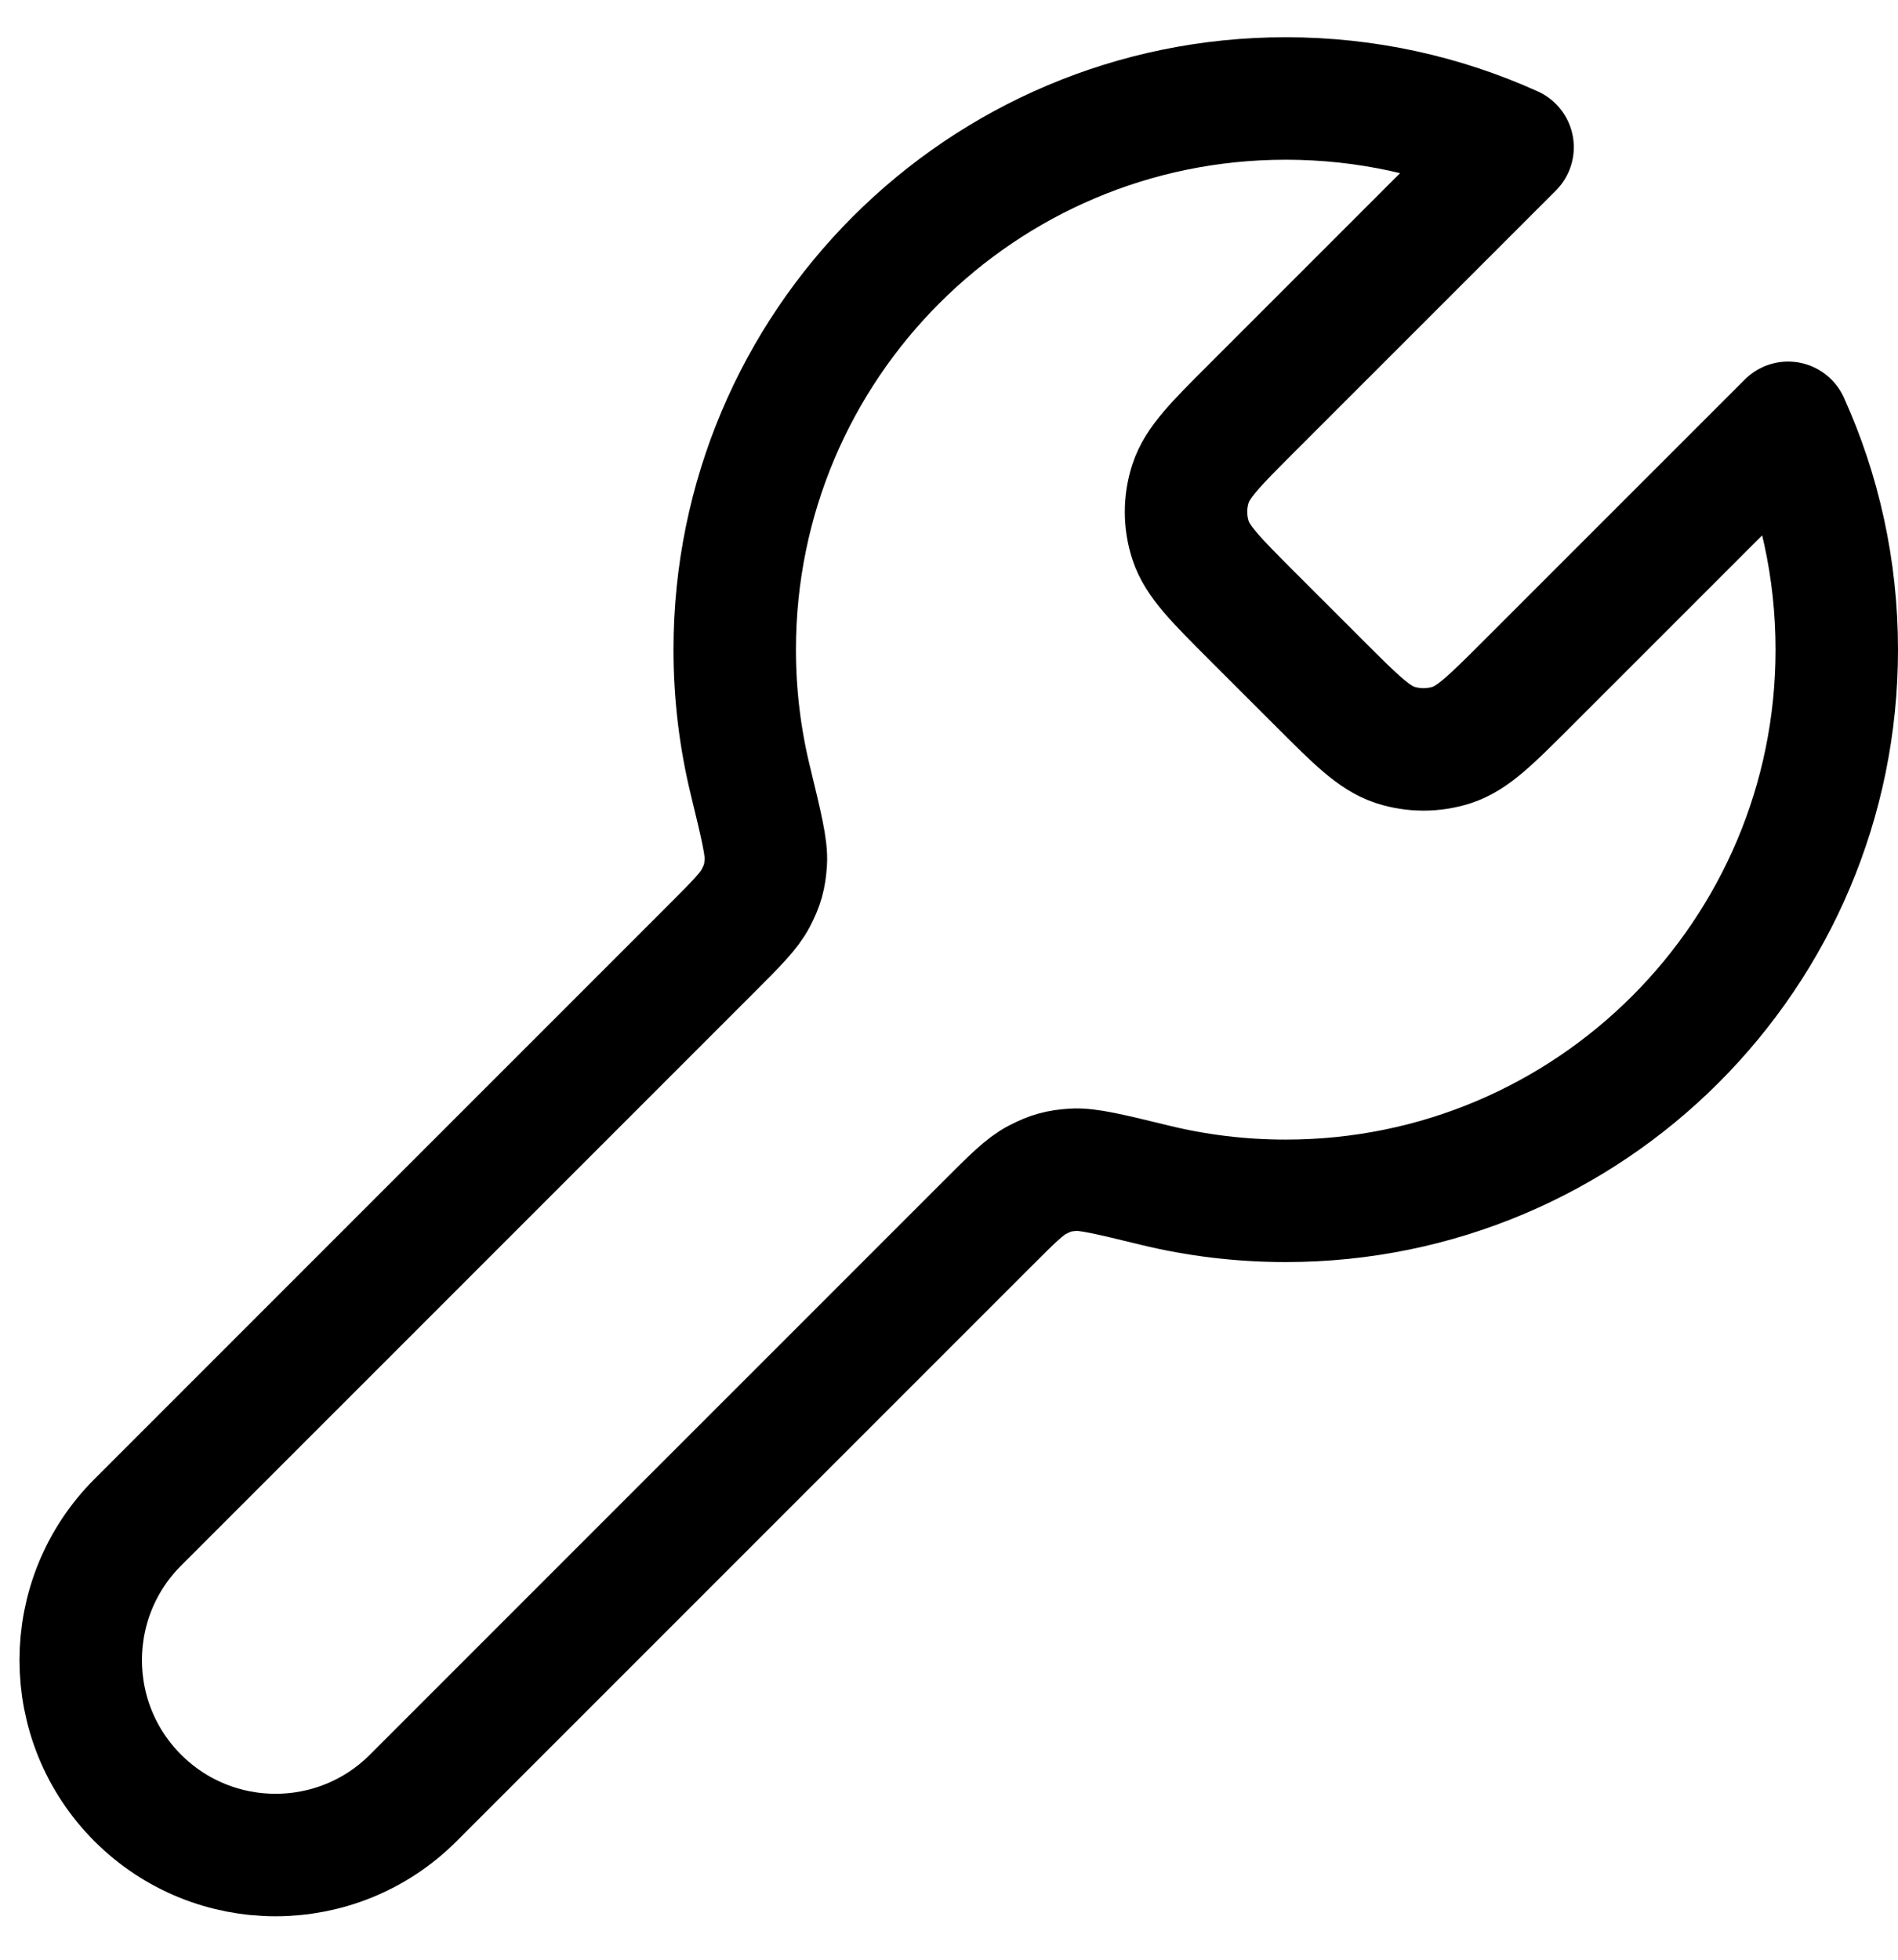 <svg width="31" height="32" viewBox="0 0 31 32" fill="none" xmlns="http://www.w3.org/2000/svg">
<path d="M20.447 10.056C19.853 9.461 19.556 9.164 19.445 8.822C19.347 8.521 19.347 8.196 19.445 7.895C19.556 7.552 19.853 7.255 20.447 6.661L24.705 2.404C23.575 1.893 22.321 1.608 21 1.608C16.03 1.608 12 5.638 12 10.608C12 11.345 12.089 12.061 12.256 12.746C12.434 13.48 12.524 13.847 12.508 14.078C12.491 14.321 12.455 14.45 12.343 14.666C12.236 14.872 12.032 15.077 11.622 15.487L2.25 24.858C1.008 26.101 1.008 28.116 2.25 29.358C3.493 30.601 5.508 30.601 6.75 29.358L16.122 19.987C16.532 19.577 16.736 19.372 16.943 19.265C17.159 19.154 17.288 19.117 17.53 19.101C17.762 19.085 18.129 19.174 18.863 19.353C19.548 19.52 20.264 19.608 21 19.608C25.971 19.608 30 15.579 30 10.608C30 9.288 29.716 8.034 29.205 6.904L24.947 11.161C24.353 11.755 24.056 12.052 23.714 12.164C23.413 12.261 23.088 12.261 22.787 12.164C22.444 12.052 22.147 11.755 21.553 11.161L20.447 10.056Z" stroke="black" stroke-width="2" stroke-linecap="round" stroke-linejoin="round"/>
</svg>
